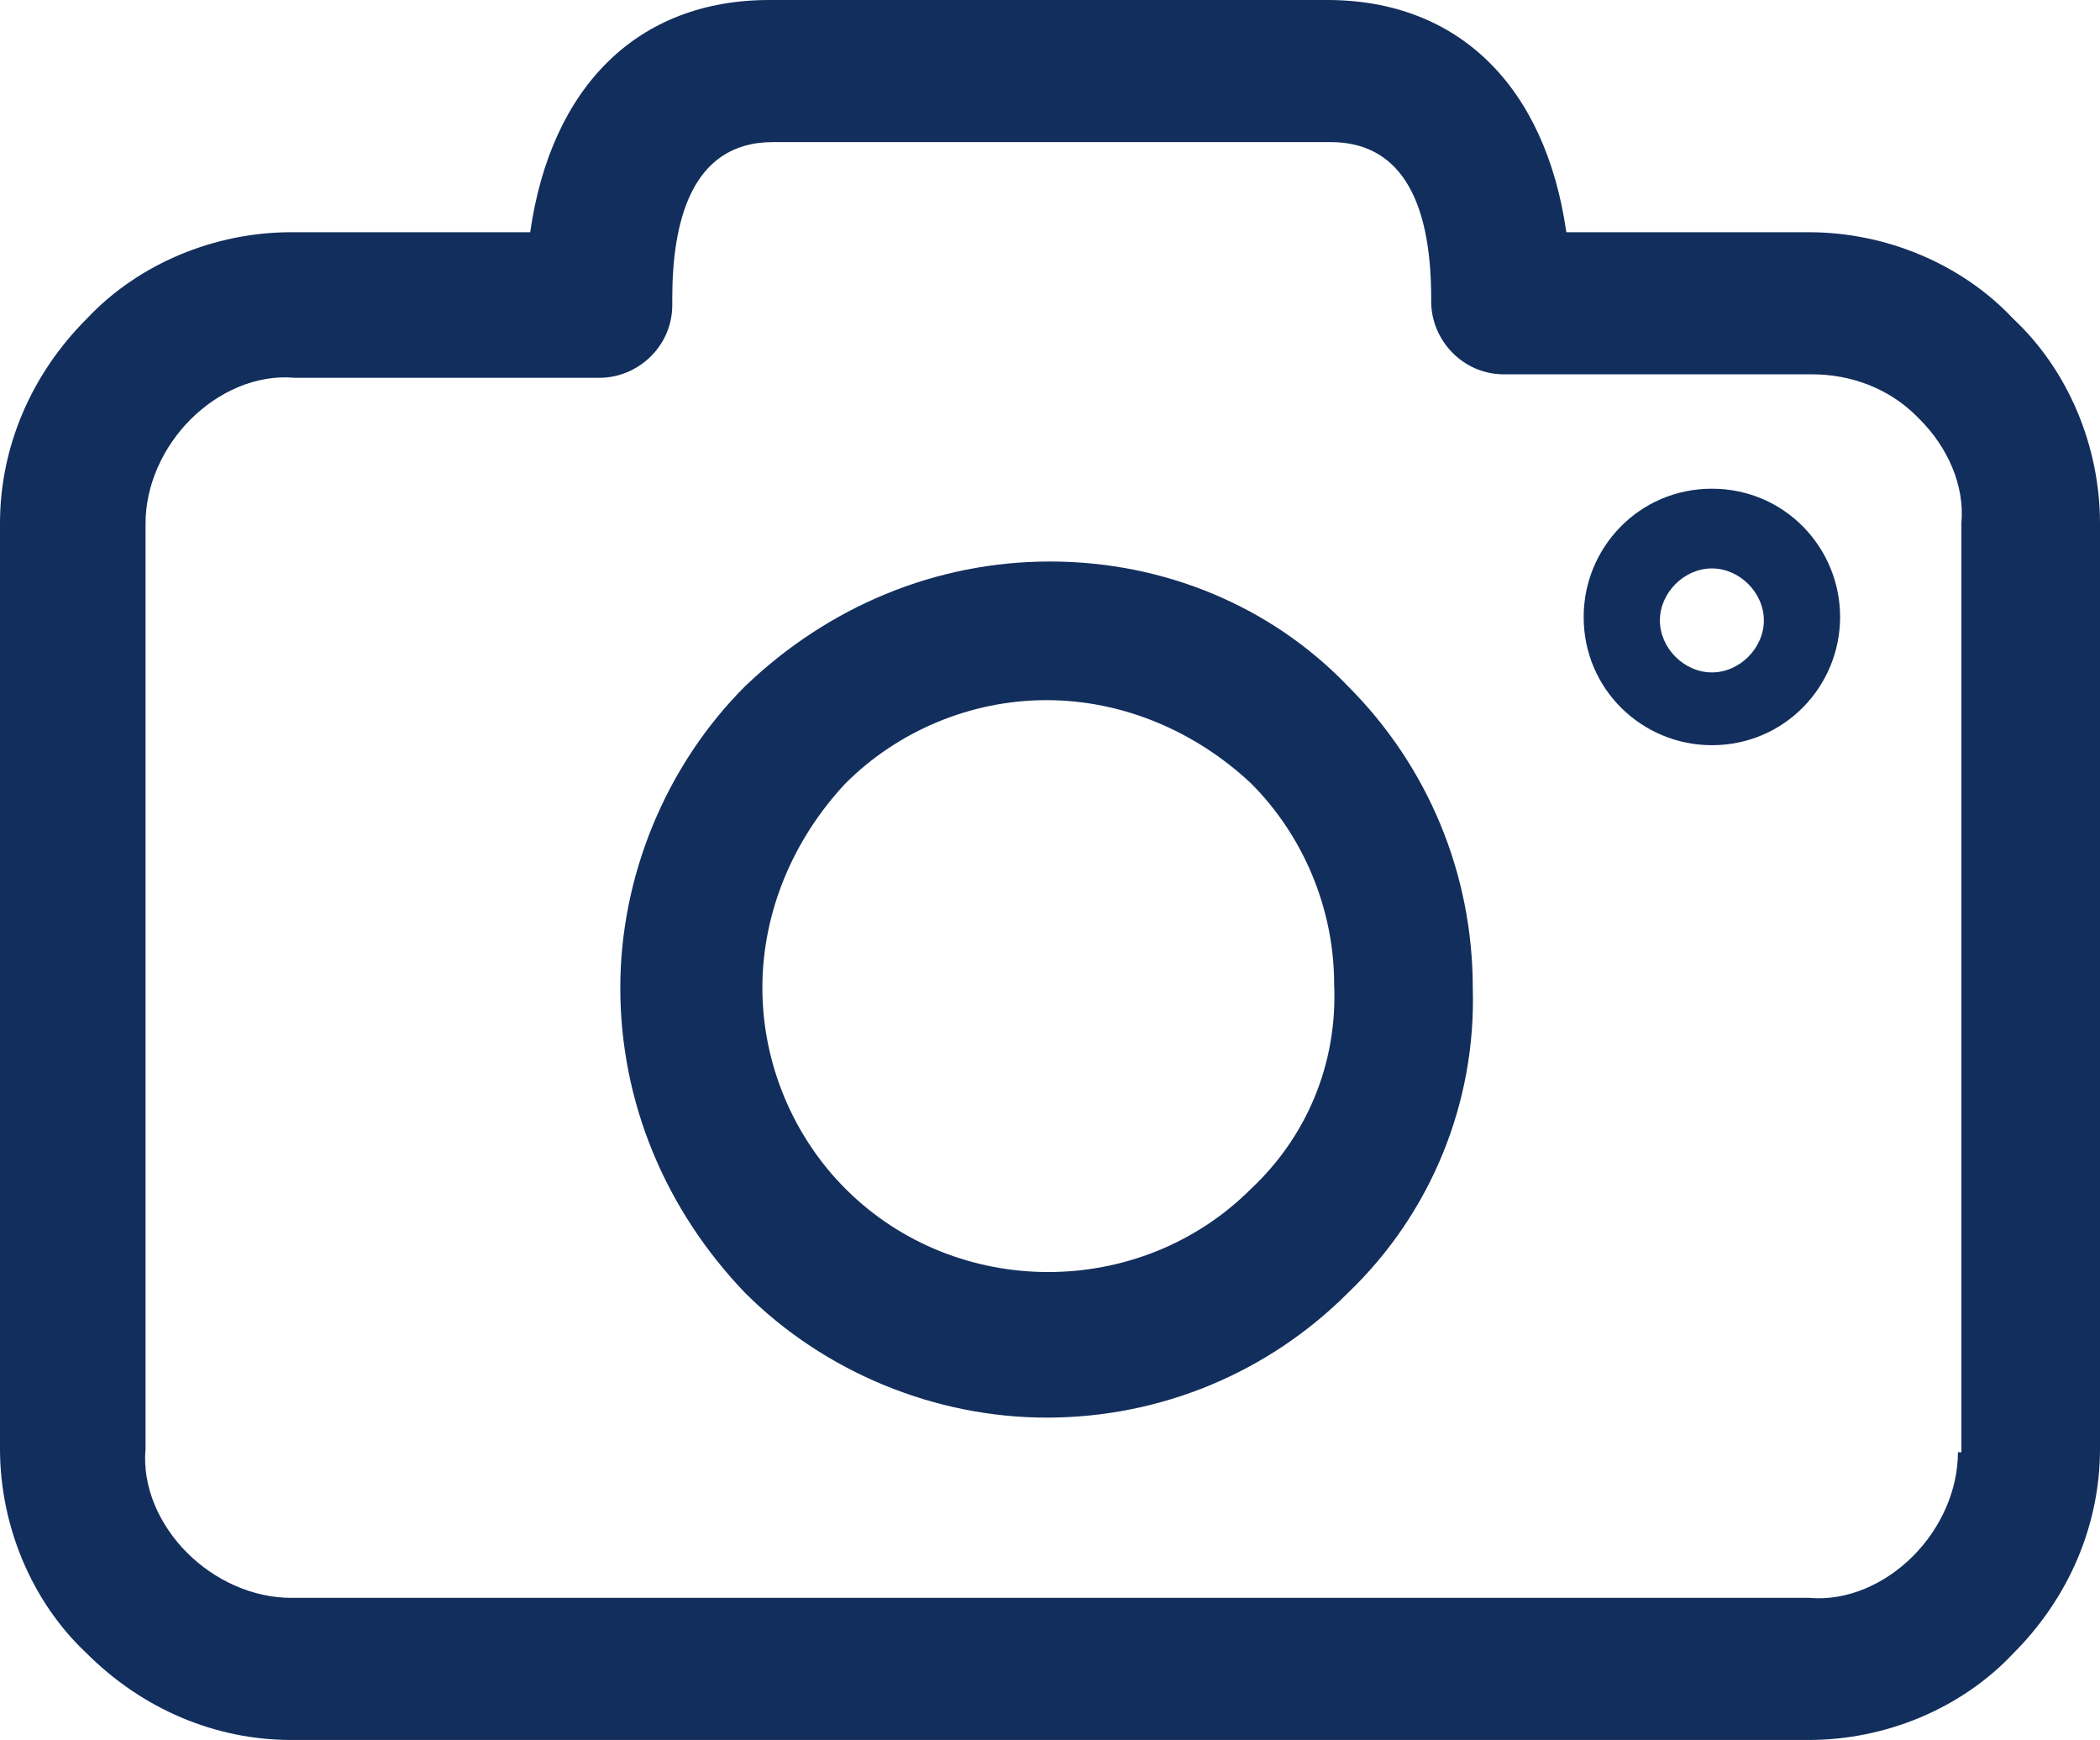 <?xml version="1.0" encoding="utf-8"?>
<!-- Generator: Adobe Illustrator 24.1.2, SVG Export Plug-In . SVG Version: 6.00 Build 0)  -->
<svg version="1.1" id="Capa_1" xmlns="http://www.w3.org/2000/svg" xmlns:xlink="http://www.w3.org/1999/xlink" x="0px" y="0px"
	 viewBox="0 0 60.6 50.2" style="enable-background:new 0 0 60.6 50.2;" xml:space="preserve">
<style type="text/css">
	.st0{fill:#122E5C;}
</style>
<g>
	<path class="st0" d="M58.1,9.2c-1.5-1.6-3.7-2.5-5.9-2.5h-7C44.6,2.5,42.1,0,38.3,0H22.2c-3.8,0-6.3,2.5-6.9,6.7H8.4
		C6.2,6.7,4,7.6,2.5,9.2C0.9,10.8,0,12.9,0,15.1v26.7c0,2.2,0.9,4.4,2.5,5.9c1.6,1.6,3.7,2.5,5.9,2.5h43.8c2.2,0,4.4-0.9,5.9-2.5
		c1.6-1.6,2.5-3.7,2.5-5.9V15.1C60.6,12.9,59.7,10.7,58.1,9.2z M56.5,41.9c0,1.1-0.5,2.2-1.3,3c-0.8,0.8-1.9,1.3-3,1.2H8.4
		c-1.1,0-2.2-0.5-3-1.3c-0.8-0.8-1.3-1.9-1.2-3V15.1c0-1.1,0.5-2.2,1.3-3c0.8-0.8,1.9-1.3,3-1.2l8.8,0c1.1,0,2.1-0.9,2.1-2.1V8.6
		c0-2.1,0.5-4.5,2.9-4.5h16.1c1.9,0,2.9,1.5,2.9,4.5v0.1c0,1.1,0.9,2.1,2.1,2.1h8.9c1.1,0,2.2,0.4,3,1.2l0.1,0.1
		c0.8,0.8,1.3,1.9,1.2,3V41.9z"/>
	<path class="st0" d="M30.3,16.2c-3.3,0-6.4,1.3-8.8,3.6c-2.3,2.3-3.6,5.5-3.6,8.7c0,3.3,1.3,6.4,3.6,8.8c2.3,2.3,5.5,3.6,8.7,3.6
		c3.3,0,6.4-1.3,8.7-3.6c2.4-2.3,3.7-5.5,3.6-8.8c0-3.3-1.3-6.4-3.6-8.7C36.7,17.5,33.6,16.2,30.3,16.2z M36.1,34.3
		c-3.2,3.2-8.5,3.2-11.7,0c-1.5-1.5-2.4-3.6-2.4-5.8c0-2.2,0.9-4.3,2.4-5.9c1.5-1.5,3.6-2.4,5.8-2.4c2.2,0,4.3,0.9,5.9,2.4
		c1.5,1.5,2.4,3.6,2.4,5.8C38.6,30.7,37.7,32.8,36.1,34.3z"/>
	<path class="st0" d="M49.4,14.1c-2.1,0-3.7,1.7-3.7,3.7c0,2.1,1.7,3.7,3.7,3.7c2.1,0,3.7-1.7,3.7-3.7
		C53.1,15.8,51.5,14.1,49.4,14.1z M49.4,19.4c-0.8,0-1.5-0.7-1.5-1.5c0-0.8,0.7-1.5,1.5-1.5c0.8,0,1.5,0.7,1.5,1.5
		C50.9,18.7,50.2,19.4,49.4,19.4z"/>
</g>
</svg>
